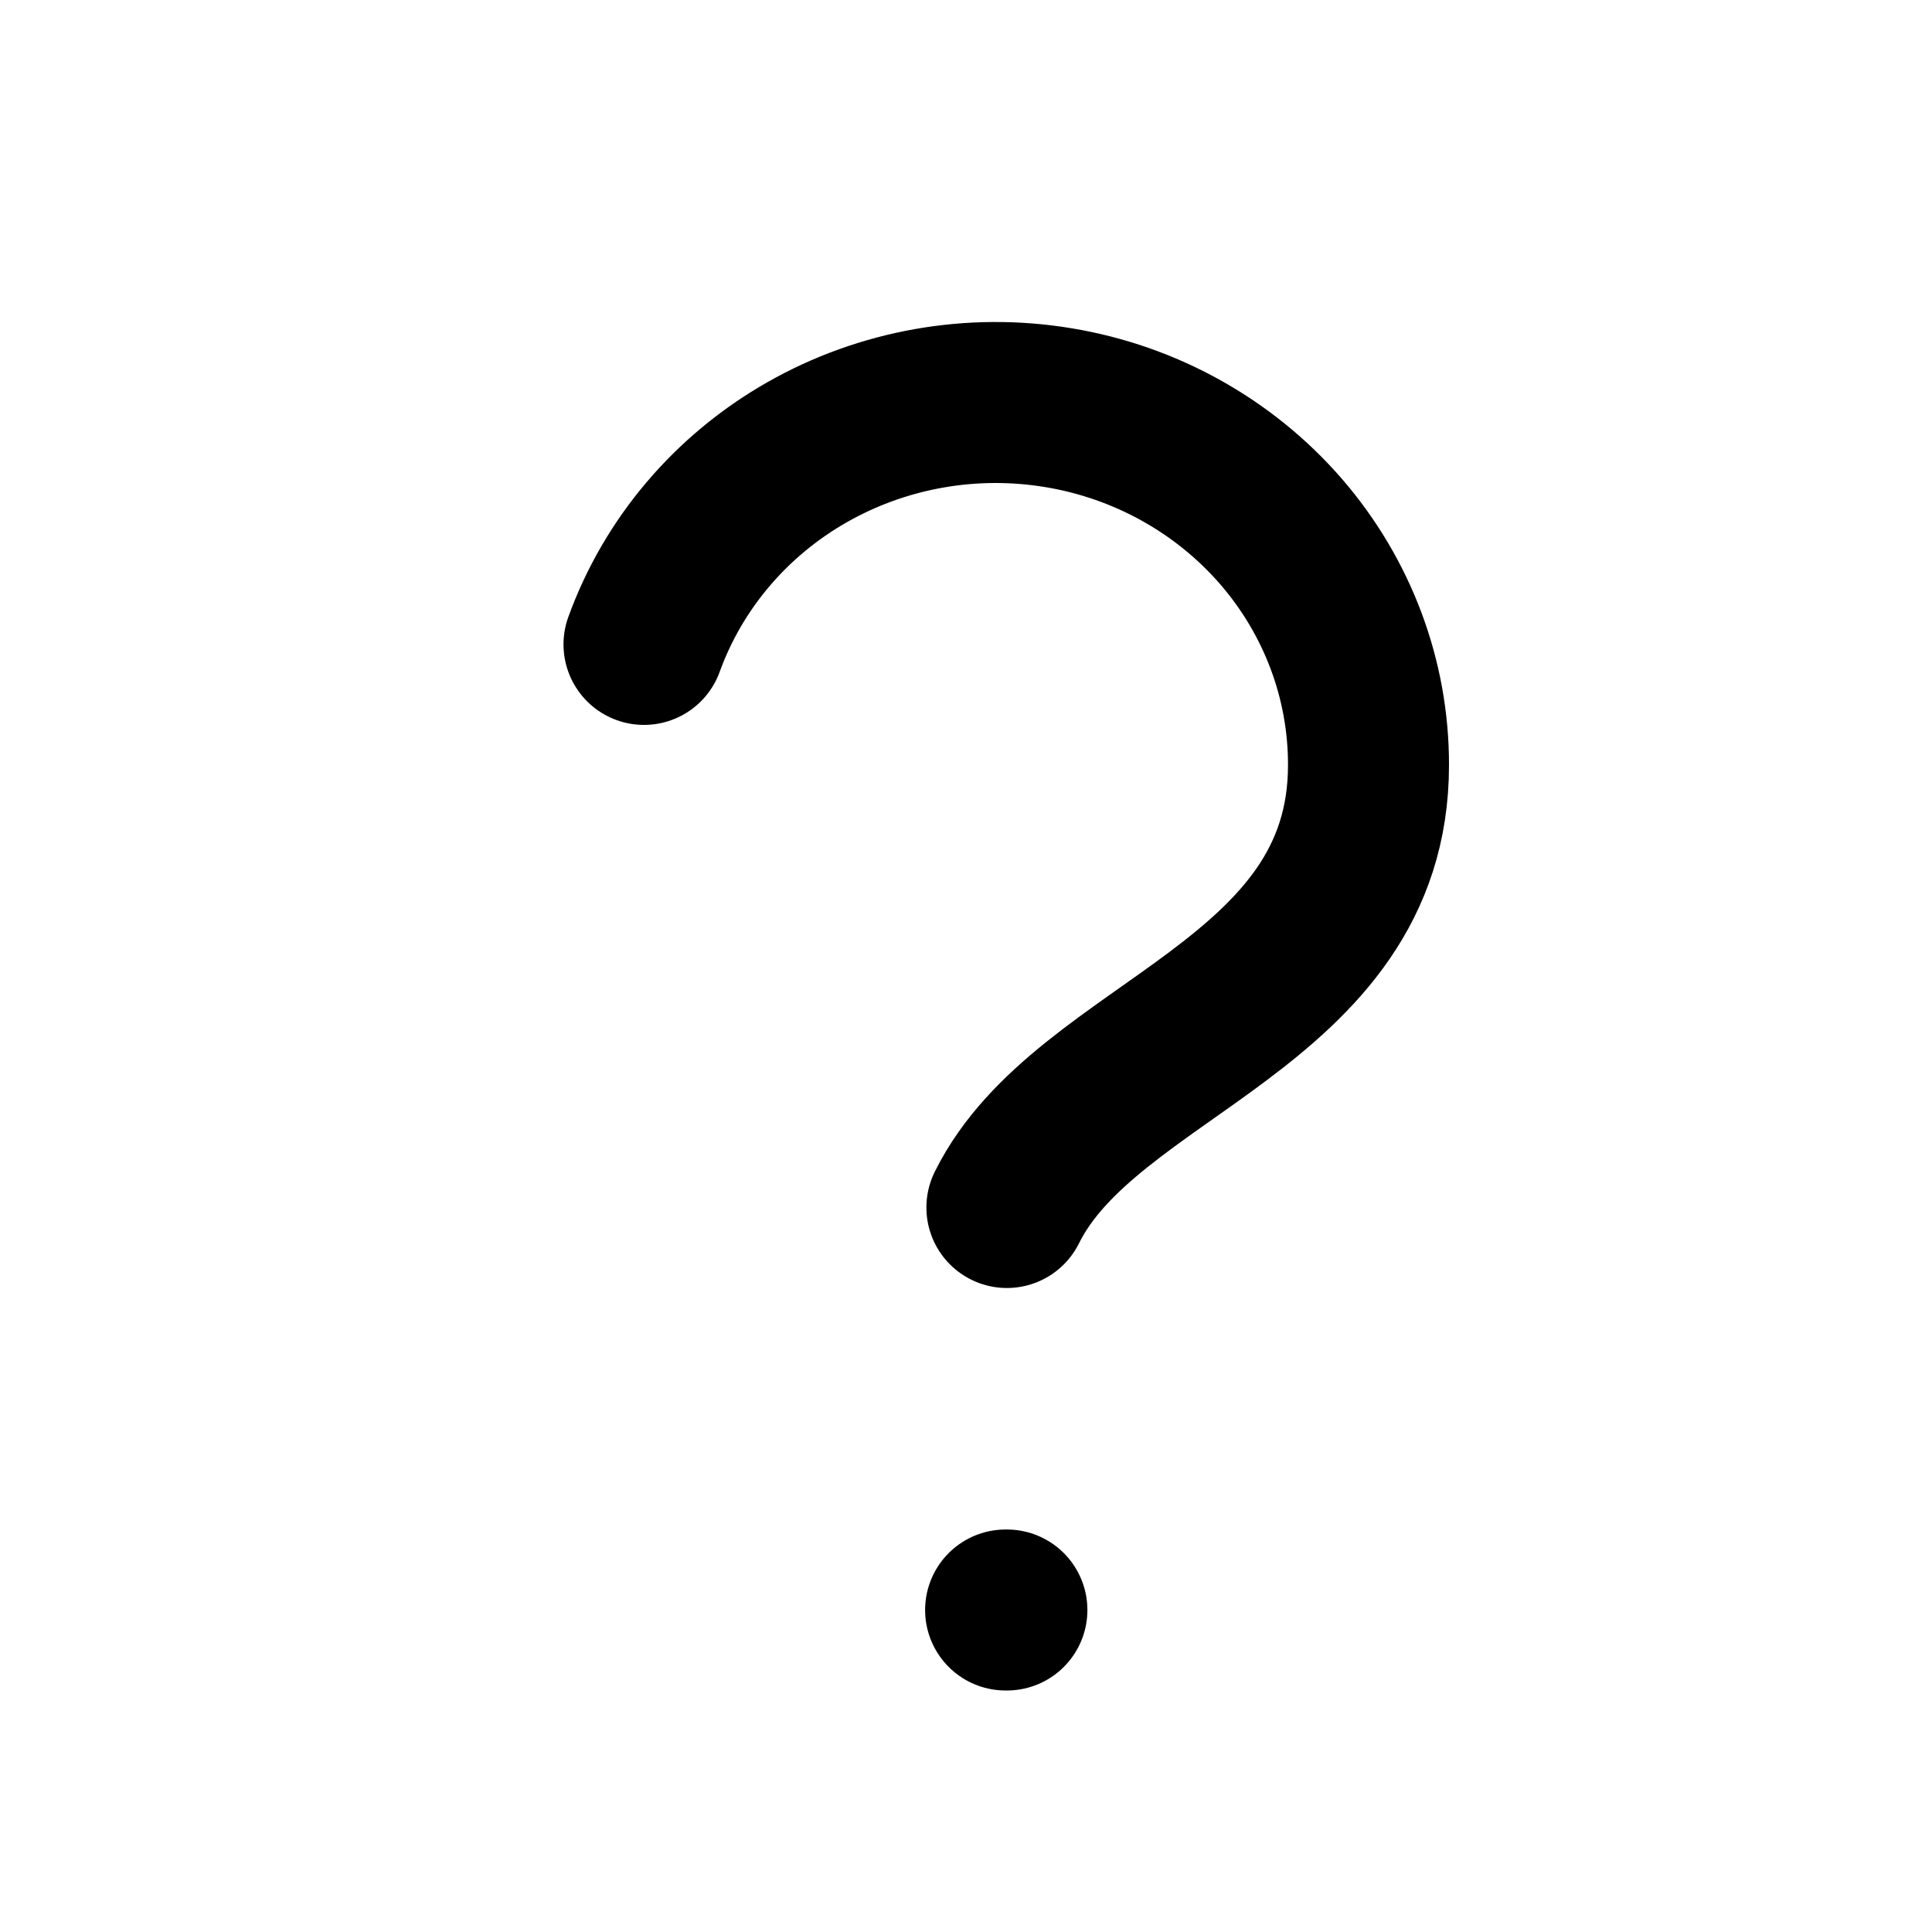 <svg width="24" height="24" viewBox="0 0 24 24" fill="none" xmlns="http://www.w3.org/2000/svg">
<path d="M8 8.005C8.363 7.003 9.079 6.158 10.022 5.62C10.965 5.082 12.074 4.885 13.152 5.065C14.23 5.244 15.207 5.789 15.912 6.601C16.616 7.414 17.002 8.442 17 9.505C17 12.503 13.5 13 12.508 15M12.492 20H12.508" stroke="#000" stroke-width="2" stroke-linecap="round" stroke-linejoin="round"/>
</svg>
